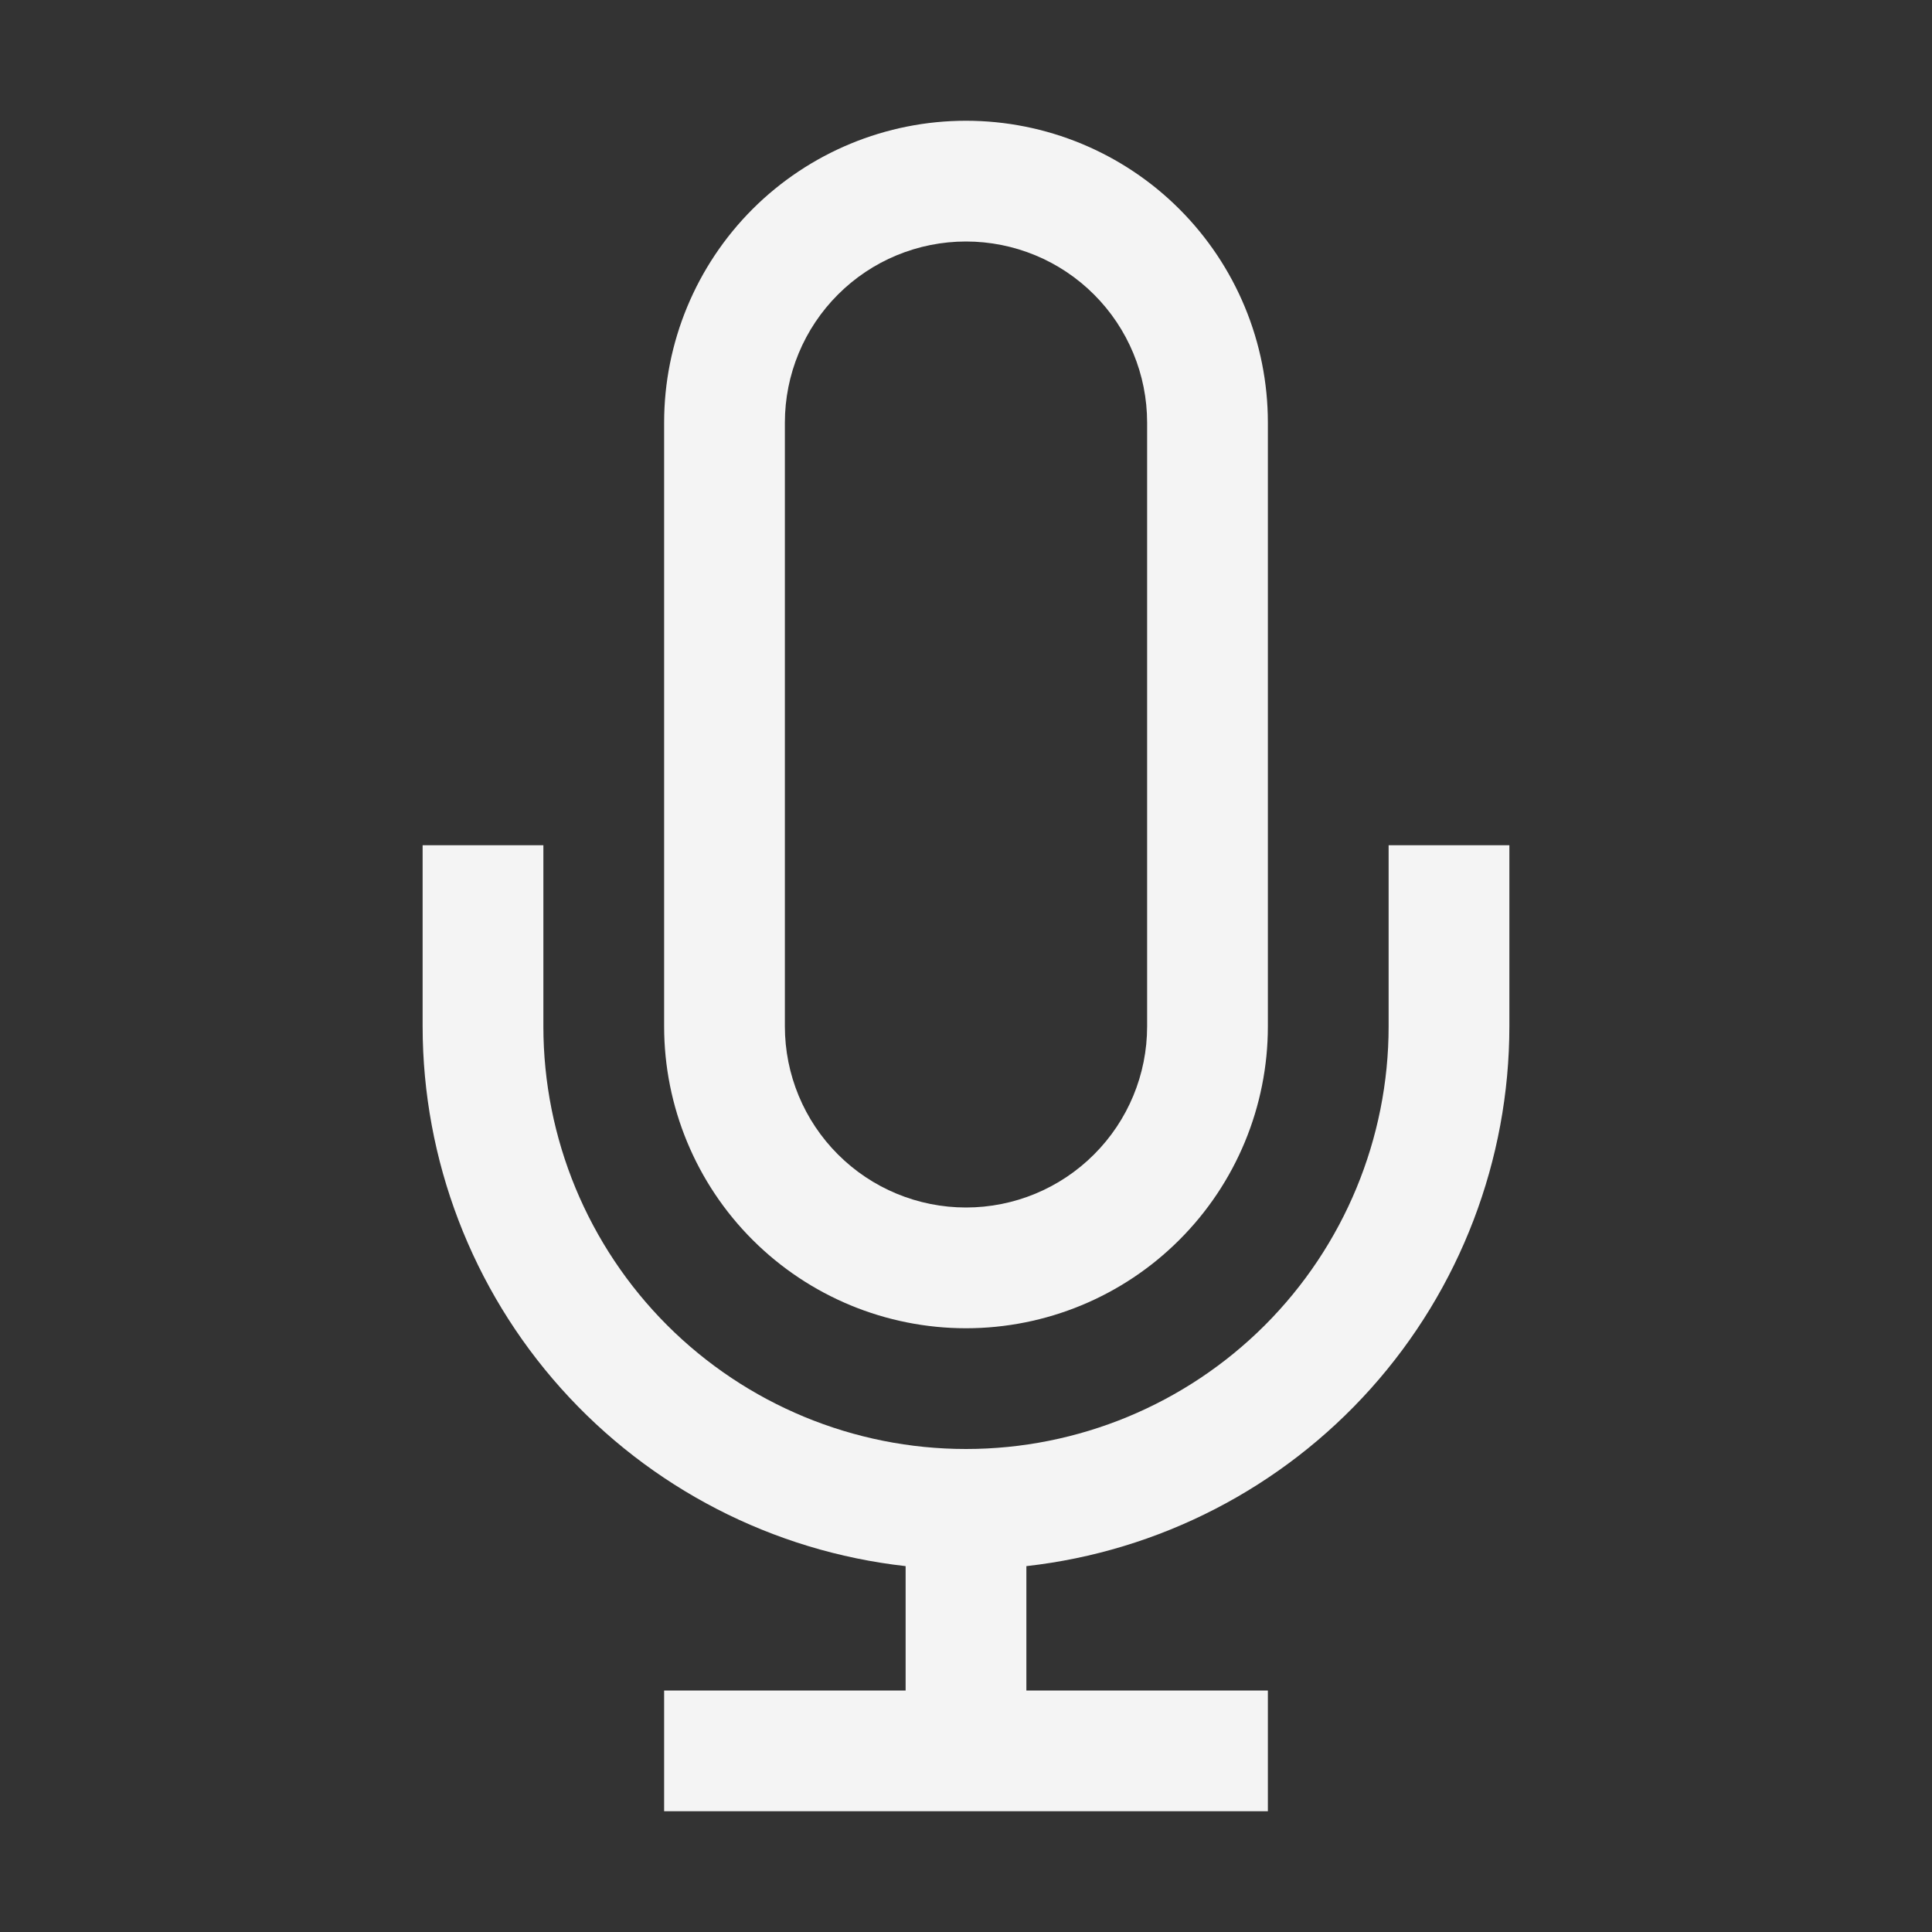<svg xmlns="http://www.w3.org/2000/svg" width="32" height="32" viewBox="0 0 32 32" fill="none">
<rect x="0" y="0" width="32" height="32" fill="#333333" stroke="none"/>
<g clip-path="url(#clip0_7546_125873)">
<path d="M23 14V17C23 18.857 22.262 20.637 20.95 21.95C19.637 23.262 17.857 24 16 24C14.143 24 12.363 23.262 11.05 21.95C9.738 20.637 9 18.857 9 17V14H7V17C7.001 19.213 7.817 21.348 9.293 22.997C10.769 24.646 12.801 25.694 15 25.94V28H11V30H21V28H17V25.94C19.199 25.694 21.231 24.646 22.707 22.997C24.183 21.348 24.999 19.213 25 17V14H23Z" fill="#F4F4F4"/>
<path d="M16 22C17.326 22 18.598 21.473 19.535 20.535C20.473 19.598 21 18.326 21 17V7C21 5.674 20.473 4.402 19.535 3.464C18.598 2.527 17.326 2 16 2C14.674 2 13.402 2.527 12.464 3.464C11.527 4.402 11 5.674 11 7V17C11 18.326 11.527 19.598 12.464 20.535C13.402 21.473 14.674 22 16 22ZM13 7C13 6.204 13.316 5.441 13.879 4.879C14.441 4.316 15.204 4 16 4C16.796 4 17.559 4.316 18.121 4.879C18.684 5.441 19 6.204 19 7V17C19 17.796 18.684 18.559 18.121 19.121C17.559 19.684 16.796 20 16 20C15.204 20 14.441 19.684 13.879 19.121C13.316 18.559 13 17.796 13 17V7Z" fill="#F4F4F4"/>
</g>
<defs>
<clipPath id="clip0_7546_125873">
<rect width="32" height="32" fill="white"/>
</clipPath>
</defs>
</svg>